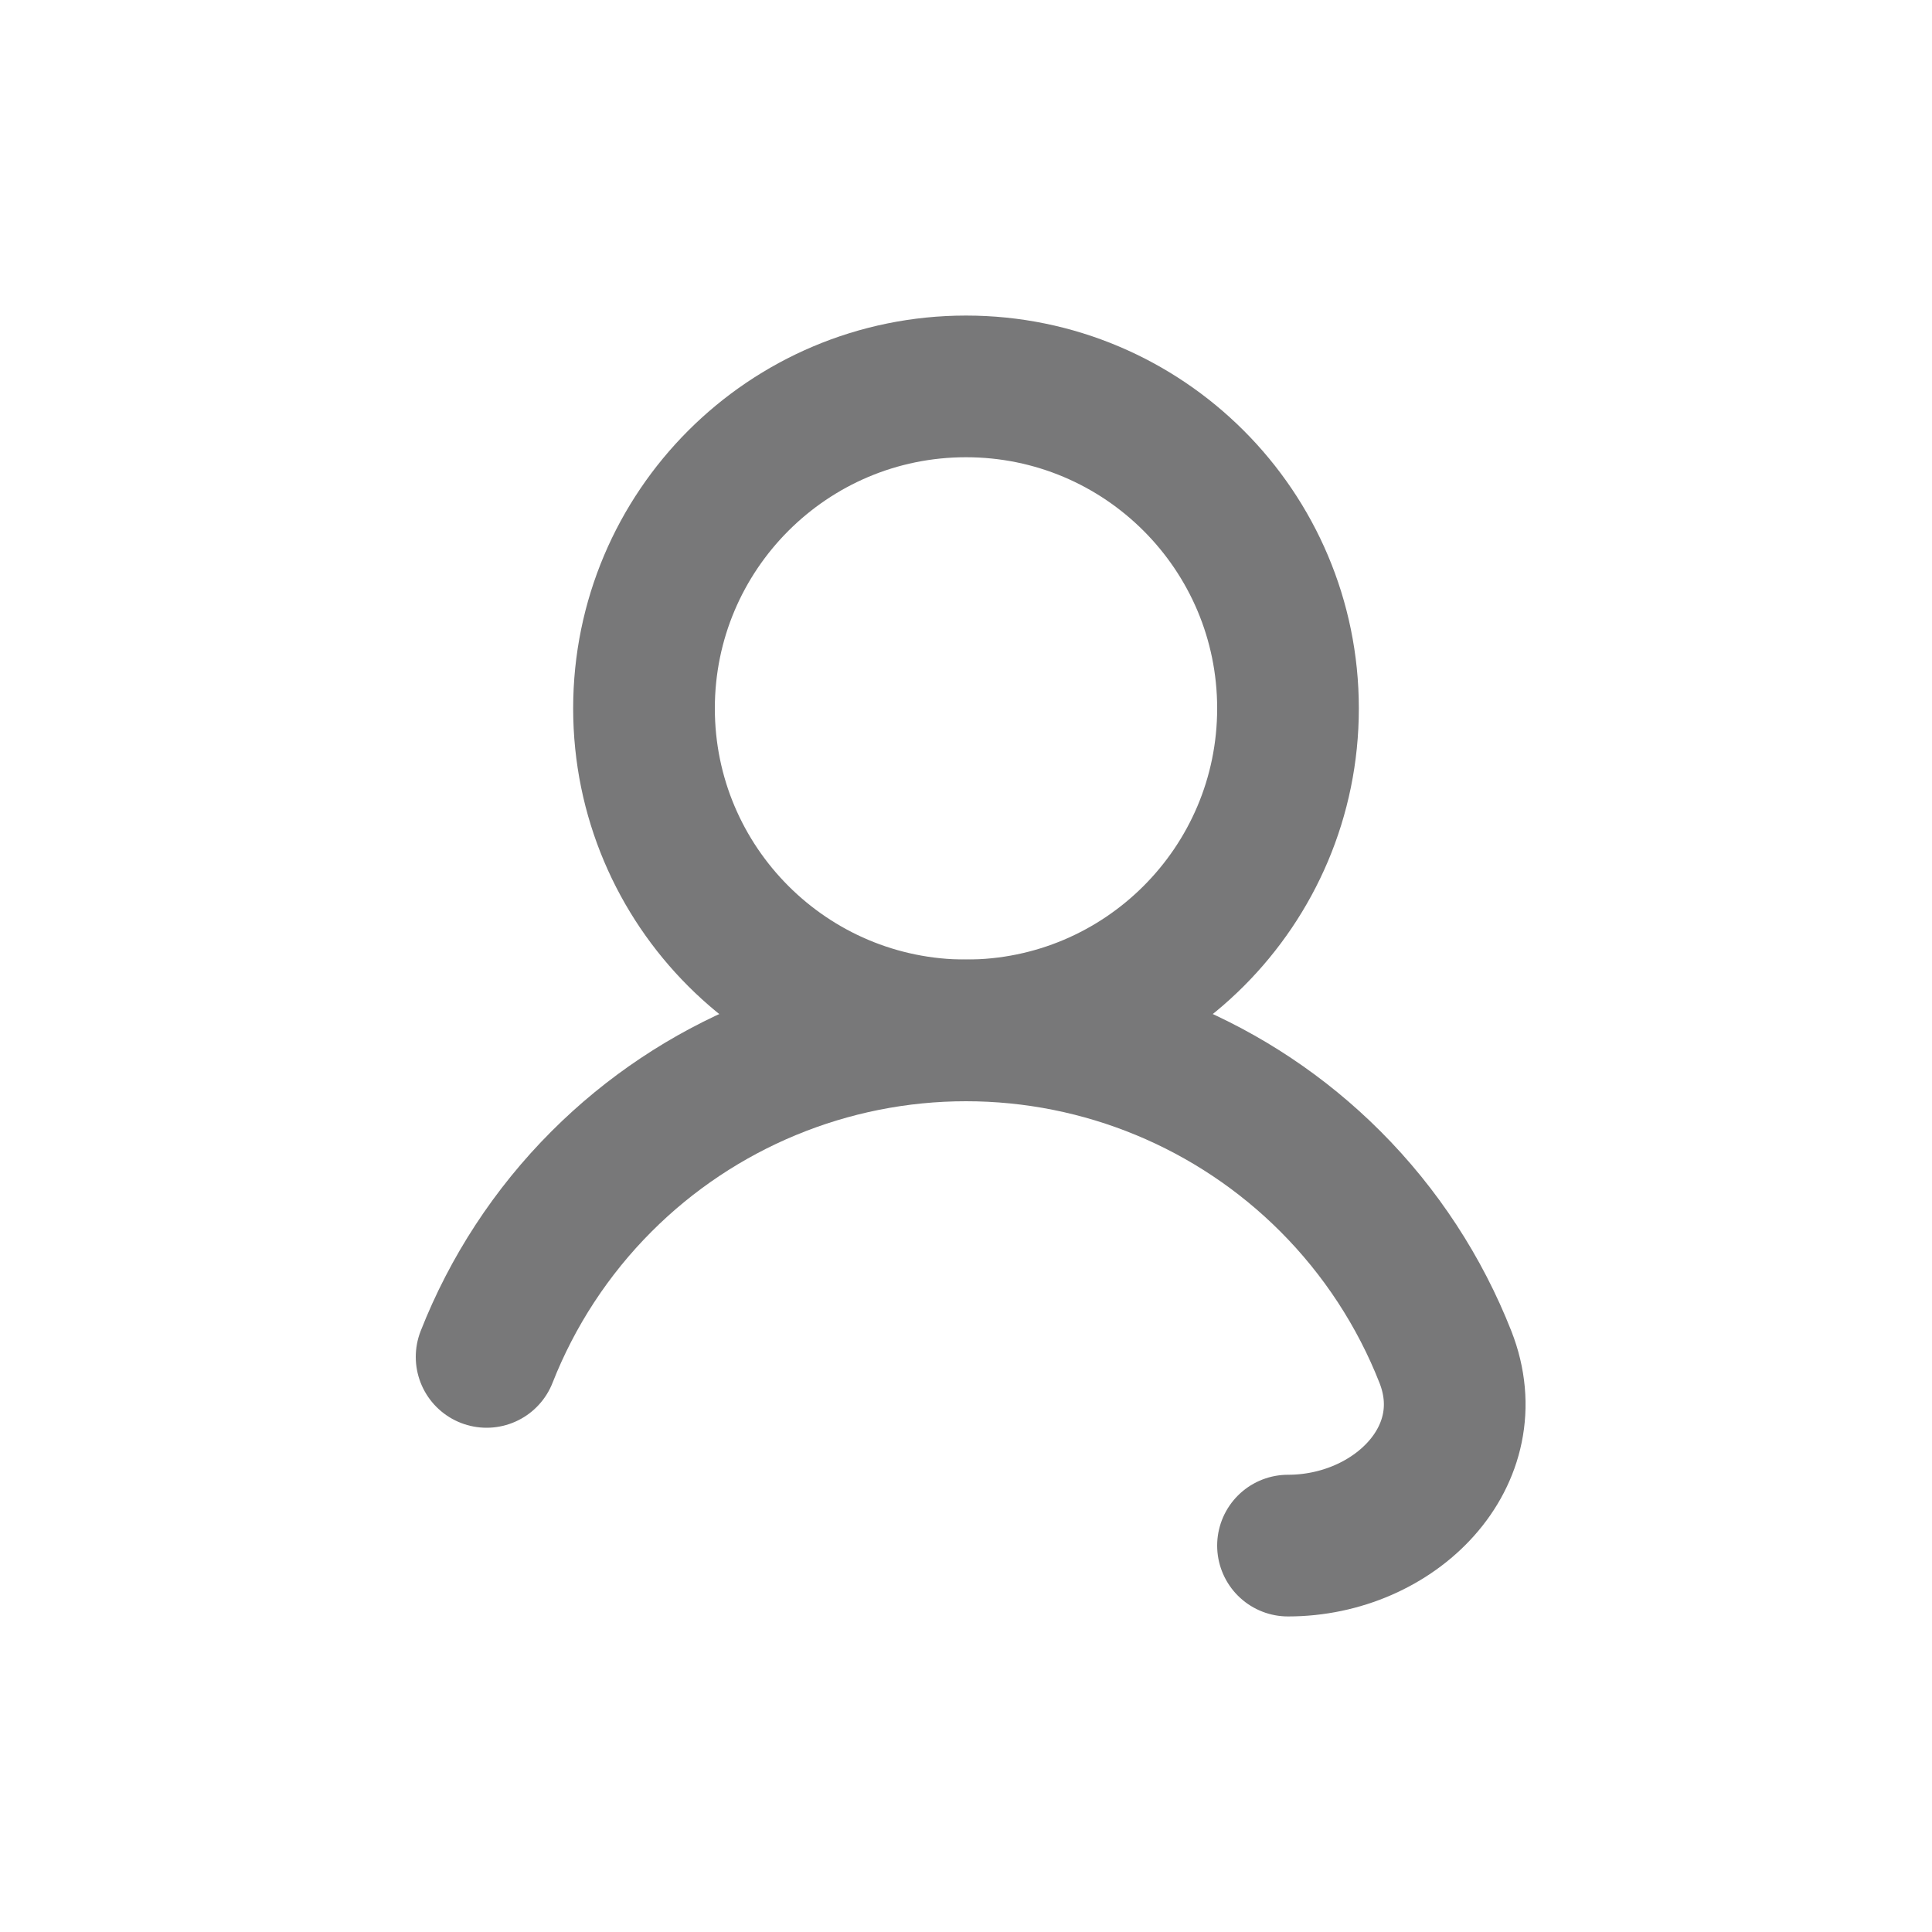 <svg width="30" height="30" viewBox="0 0 30 30" fill="none" xmlns="http://www.w3.org/2000/svg">
<path d="M15 16C17.761 16 20 13.761 20 11C20 8.239 17.761 6 15 6C12.239 6 10 8.239 10 11C10 13.761 12.239 16 15 16Z" stroke="#787879" stroke-width="2.2" stroke-linecap="round" stroke-linejoin="round"/>
<path d="M20 24C21.657 24 23.051 22.611 22.444 21.07C22.046 20.058 21.441 19.127 20.657 18.343C19.157 16.843 17.122 16 15 16C12.878 16 10.843 16.843 9.343 18.343C8.559 19.127 7.954 20.058 7.556 21.07" stroke="#787879" stroke-width="2.2" stroke-linecap="round" stroke-linejoin="round"/>
</svg>
